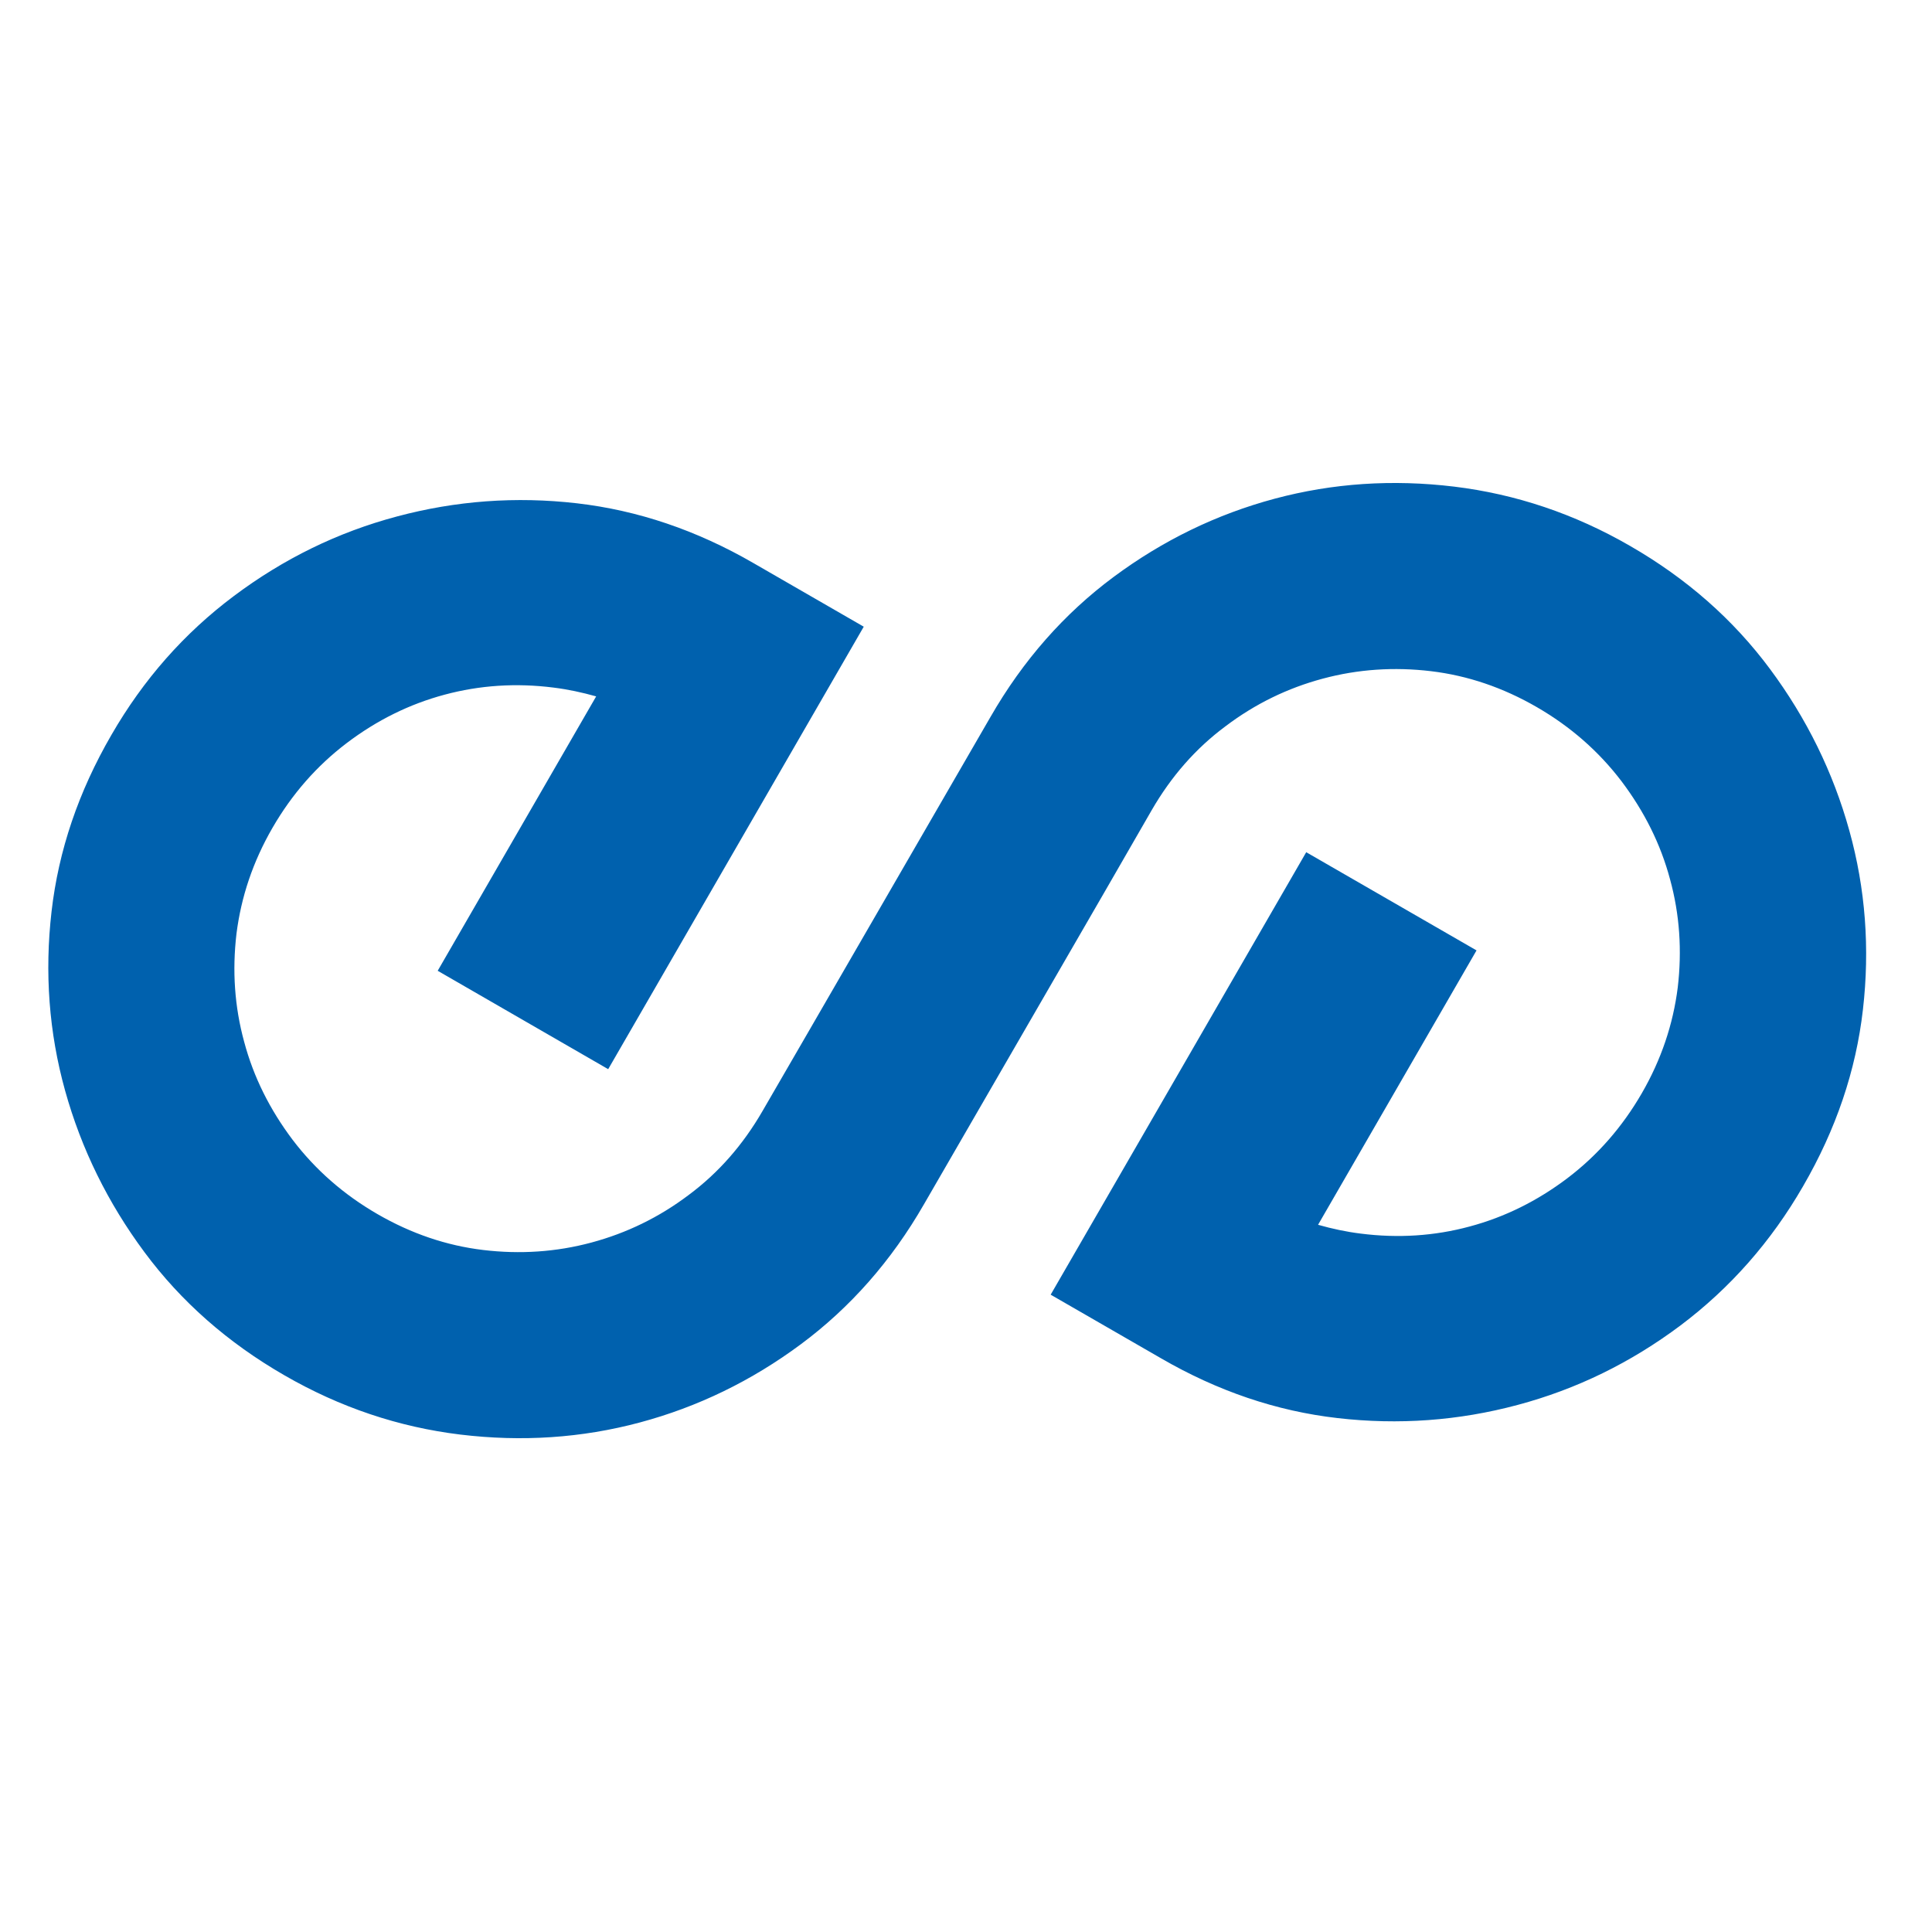 <svg width="40" height="40" viewBox="0 0 40 40" fill="none" xmlns="http://www.w3.org/2000/svg">
<path fill-rule="evenodd" clip-rule="evenodd" d="M9.062 20.099L12.343 14.418C12.052 14.336 11.762 14.273 11.462 14.236C10.686 14.137 9.933 14.187 9.207 14.382C8.477 14.577 7.801 14.912 7.179 15.384C6.557 15.856 6.044 16.442 5.641 17.14C5.237 17.839 4.992 18.57 4.896 19.332C4.806 20.095 4.856 20.843 5.055 21.569C5.25 22.3 5.586 22.971 6.058 23.598C6.53 24.219 7.115 24.732 7.814 25.136C8.513 25.54 9.243 25.789 10.006 25.88C10.768 25.971 11.517 25.921 12.243 25.726C12.973 25.53 13.645 25.204 14.258 24.741C14.875 24.283 15.383 23.702 15.787 23.003L16.749 21.342L20.506 14.845C21.182 13.669 22.035 12.703 23.056 11.945C24.077 11.187 25.189 10.647 26.391 10.325C27.593 10.003 28.832 9.921 30.107 10.075C31.382 10.23 32.598 10.638 33.746 11.301C34.922 11.977 35.888 12.83 36.646 13.851C37.404 14.872 37.953 15.988 38.288 17.195C38.624 18.402 38.715 19.641 38.57 20.902C38.425 22.168 38.012 23.384 37.331 24.559C36.669 25.707 35.82 26.669 34.794 27.441C33.764 28.212 32.644 28.761 31.419 29.088C30.198 29.415 28.955 29.505 27.693 29.36C26.427 29.215 25.211 28.802 24.036 28.121L21.753 26.805C23.519 23.752 25.279 20.698 27.044 17.644L30.57 19.677L27.289 25.358C27.58 25.44 27.87 25.503 28.17 25.54C28.946 25.639 29.699 25.59 30.425 25.394C31.155 25.199 31.831 24.863 32.453 24.392C33.075 23.92 33.587 23.334 33.991 22.636C34.395 21.937 34.64 21.206 34.736 20.444C34.826 19.681 34.776 18.933 34.577 18.207C34.382 17.476 34.046 16.805 33.574 16.178C33.102 15.557 32.517 15.044 31.818 14.64C31.119 14.236 30.389 13.987 29.626 13.896C28.864 13.805 28.115 13.855 27.389 14.05C26.659 14.245 25.987 14.572 25.375 15.035C24.757 15.493 24.249 16.074 23.845 16.773L22.888 18.434L19.131 24.931C18.455 26.107 17.602 27.073 16.581 27.831C15.56 28.589 14.448 29.129 13.246 29.451C12.043 29.773 10.804 29.855 9.529 29.701C8.254 29.546 7.038 29.138 5.89 28.475C4.715 27.799 3.748 26.946 2.991 25.925C2.233 24.904 1.684 23.788 1.348 22.581C1.012 21.374 0.922 20.135 1.067 18.874C1.212 17.608 1.625 16.392 2.306 15.217C2.968 14.069 3.812 13.111 4.842 12.34C5.872 11.568 6.993 11.019 8.218 10.693C9.439 10.366 10.682 10.275 11.943 10.42C13.209 10.566 14.425 10.979 15.601 11.659L17.883 12.975C16.118 16.029 14.357 19.083 12.592 22.136L9.062 20.099Z" fill="#0061AE"/>
</svg>
